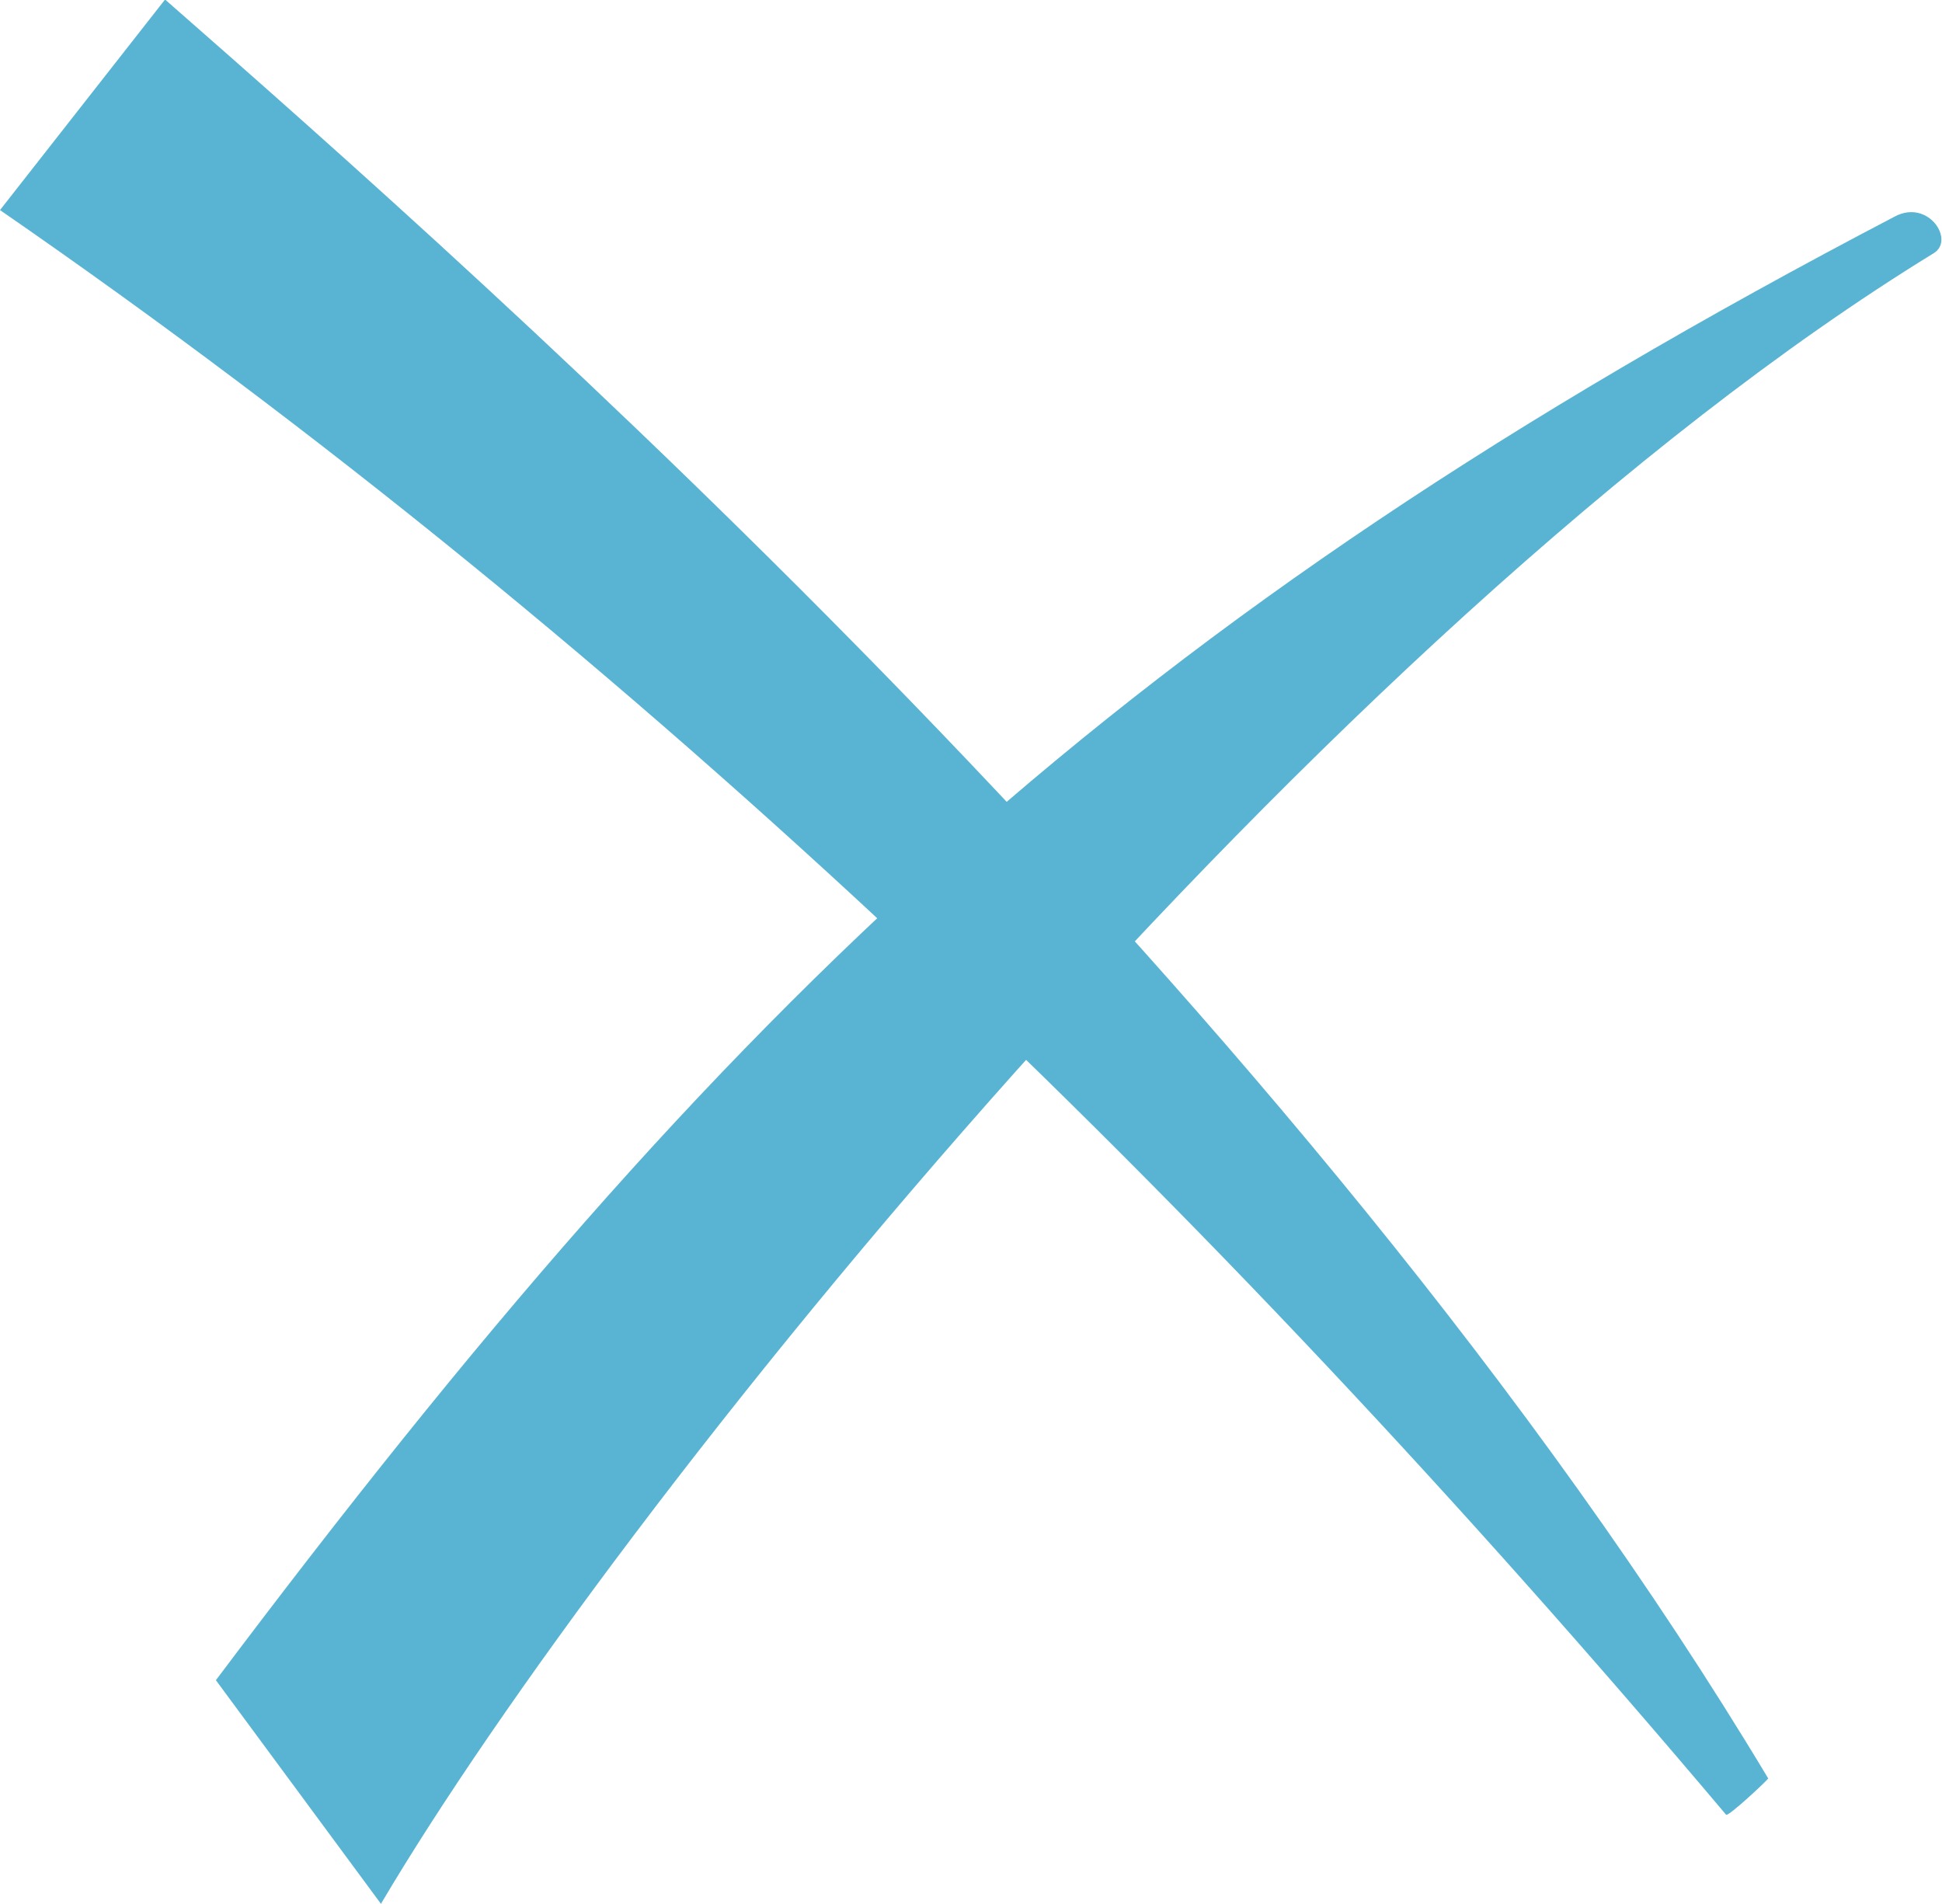 <?xml version="1.0" encoding="UTF-8" standalone="no"?>
<!-- Created with Inkscape (http://www.inkscape.org/) -->

<svg
   xmlns:dc="http://purl.org/dc/elements/1.1/"
   xmlns:cc="http://creativecommons.org/ns#"
   xmlns:rdf="http://www.w3.org/1999/02/22-rdf-syntax-ns#"
   xmlns:svg="http://www.w3.org/2000/svg"
   xmlns="http://www.w3.org/2000/svg"
   xmlns:sodipodi="http://sodipodi.sourceforge.net/DTD/sodipodi-0.dtd"
   xmlns:inkscape="http://www.inkscape.org/namespaces/inkscape"
   width="4.012mm"
   height="3.933mm"
   viewBox="0 0 4.012 3.933"
   version="1.1"
   id="svg4588"
   inkscape:version="0.92.3 (2405546, 2018-03-11)"
   sodipodi:docname="delete.svg">
  <defs
     id="defs4582" />
  <sodipodi:namedview
     id="base"
     pagecolor="#ffffff"
     bordercolor="#666666"
     borderopacity="1.0"
     inkscape:pageopacity="0.0"
     inkscape:pageshadow="2"
     inkscape:zoom="5.6"
     inkscape:cx="41.49259"
     inkscape:cy="-32.755432"
     inkscape:document-units="mm"
     inkscape:current-layer="layer1"
     showgrid="false"
     fit-margin-top="0"
     fit-margin-left="0"
     fit-margin-right="0"
     fit-margin-bottom="0"
     inkscape:window-width="1098"
     inkscape:window-height="815"
     inkscape:window-x="1250"
     inkscape:window-y="372"
     inkscape:window-maximized="0" />
  <g
     inkscape:label="Layer 1"
     inkscape:groupmode="layer"
     id="layer1"
     transform="translate(342.94,-55.397)">
    <path
       inkscape:connector-curvature="0"
       sodipodi:nodetypes="ccssc"
       id="path3760"
       d="m -342.494,58.868 0.341,0.462 c 0.479,-0.811 1.947,-2.636 3.208,-3.41 0.044,-0.027 -0.011,-0.112 -0.08,-0.076 -1.597,0.835 -2.414,1.621 -3.469,3.024 z"
       style="fill:#59b4d3;fill-opacity:1;fill-rule:evenodd;stroke:none;stroke-width:0.265px;stroke-linecap:butt;stroke-linejoin:miter;stroke-opacity:1" />
    <path
       inkscape:connector-curvature="0"
       sodipodi:nodetypes="ccccc"
       id="path3762"
       d="m -342.94,55.831 0.341,-0.435 c 0.663,0.581 2.347,2.066 3.312,3.675 -0.003,0.005 -0.082,0.079 -0.087,0.075 -1.074,-1.273 -2.245,-2.403 -3.566,-3.315 z"
       style="fill:#59b4d3;fill-rule:evenodd;stroke:none;stroke-width:0.265px;stroke-linecap:butt;stroke-linejoin:miter;stroke-opacity:1;fill-opacity:1" />
  </g>
</svg>
